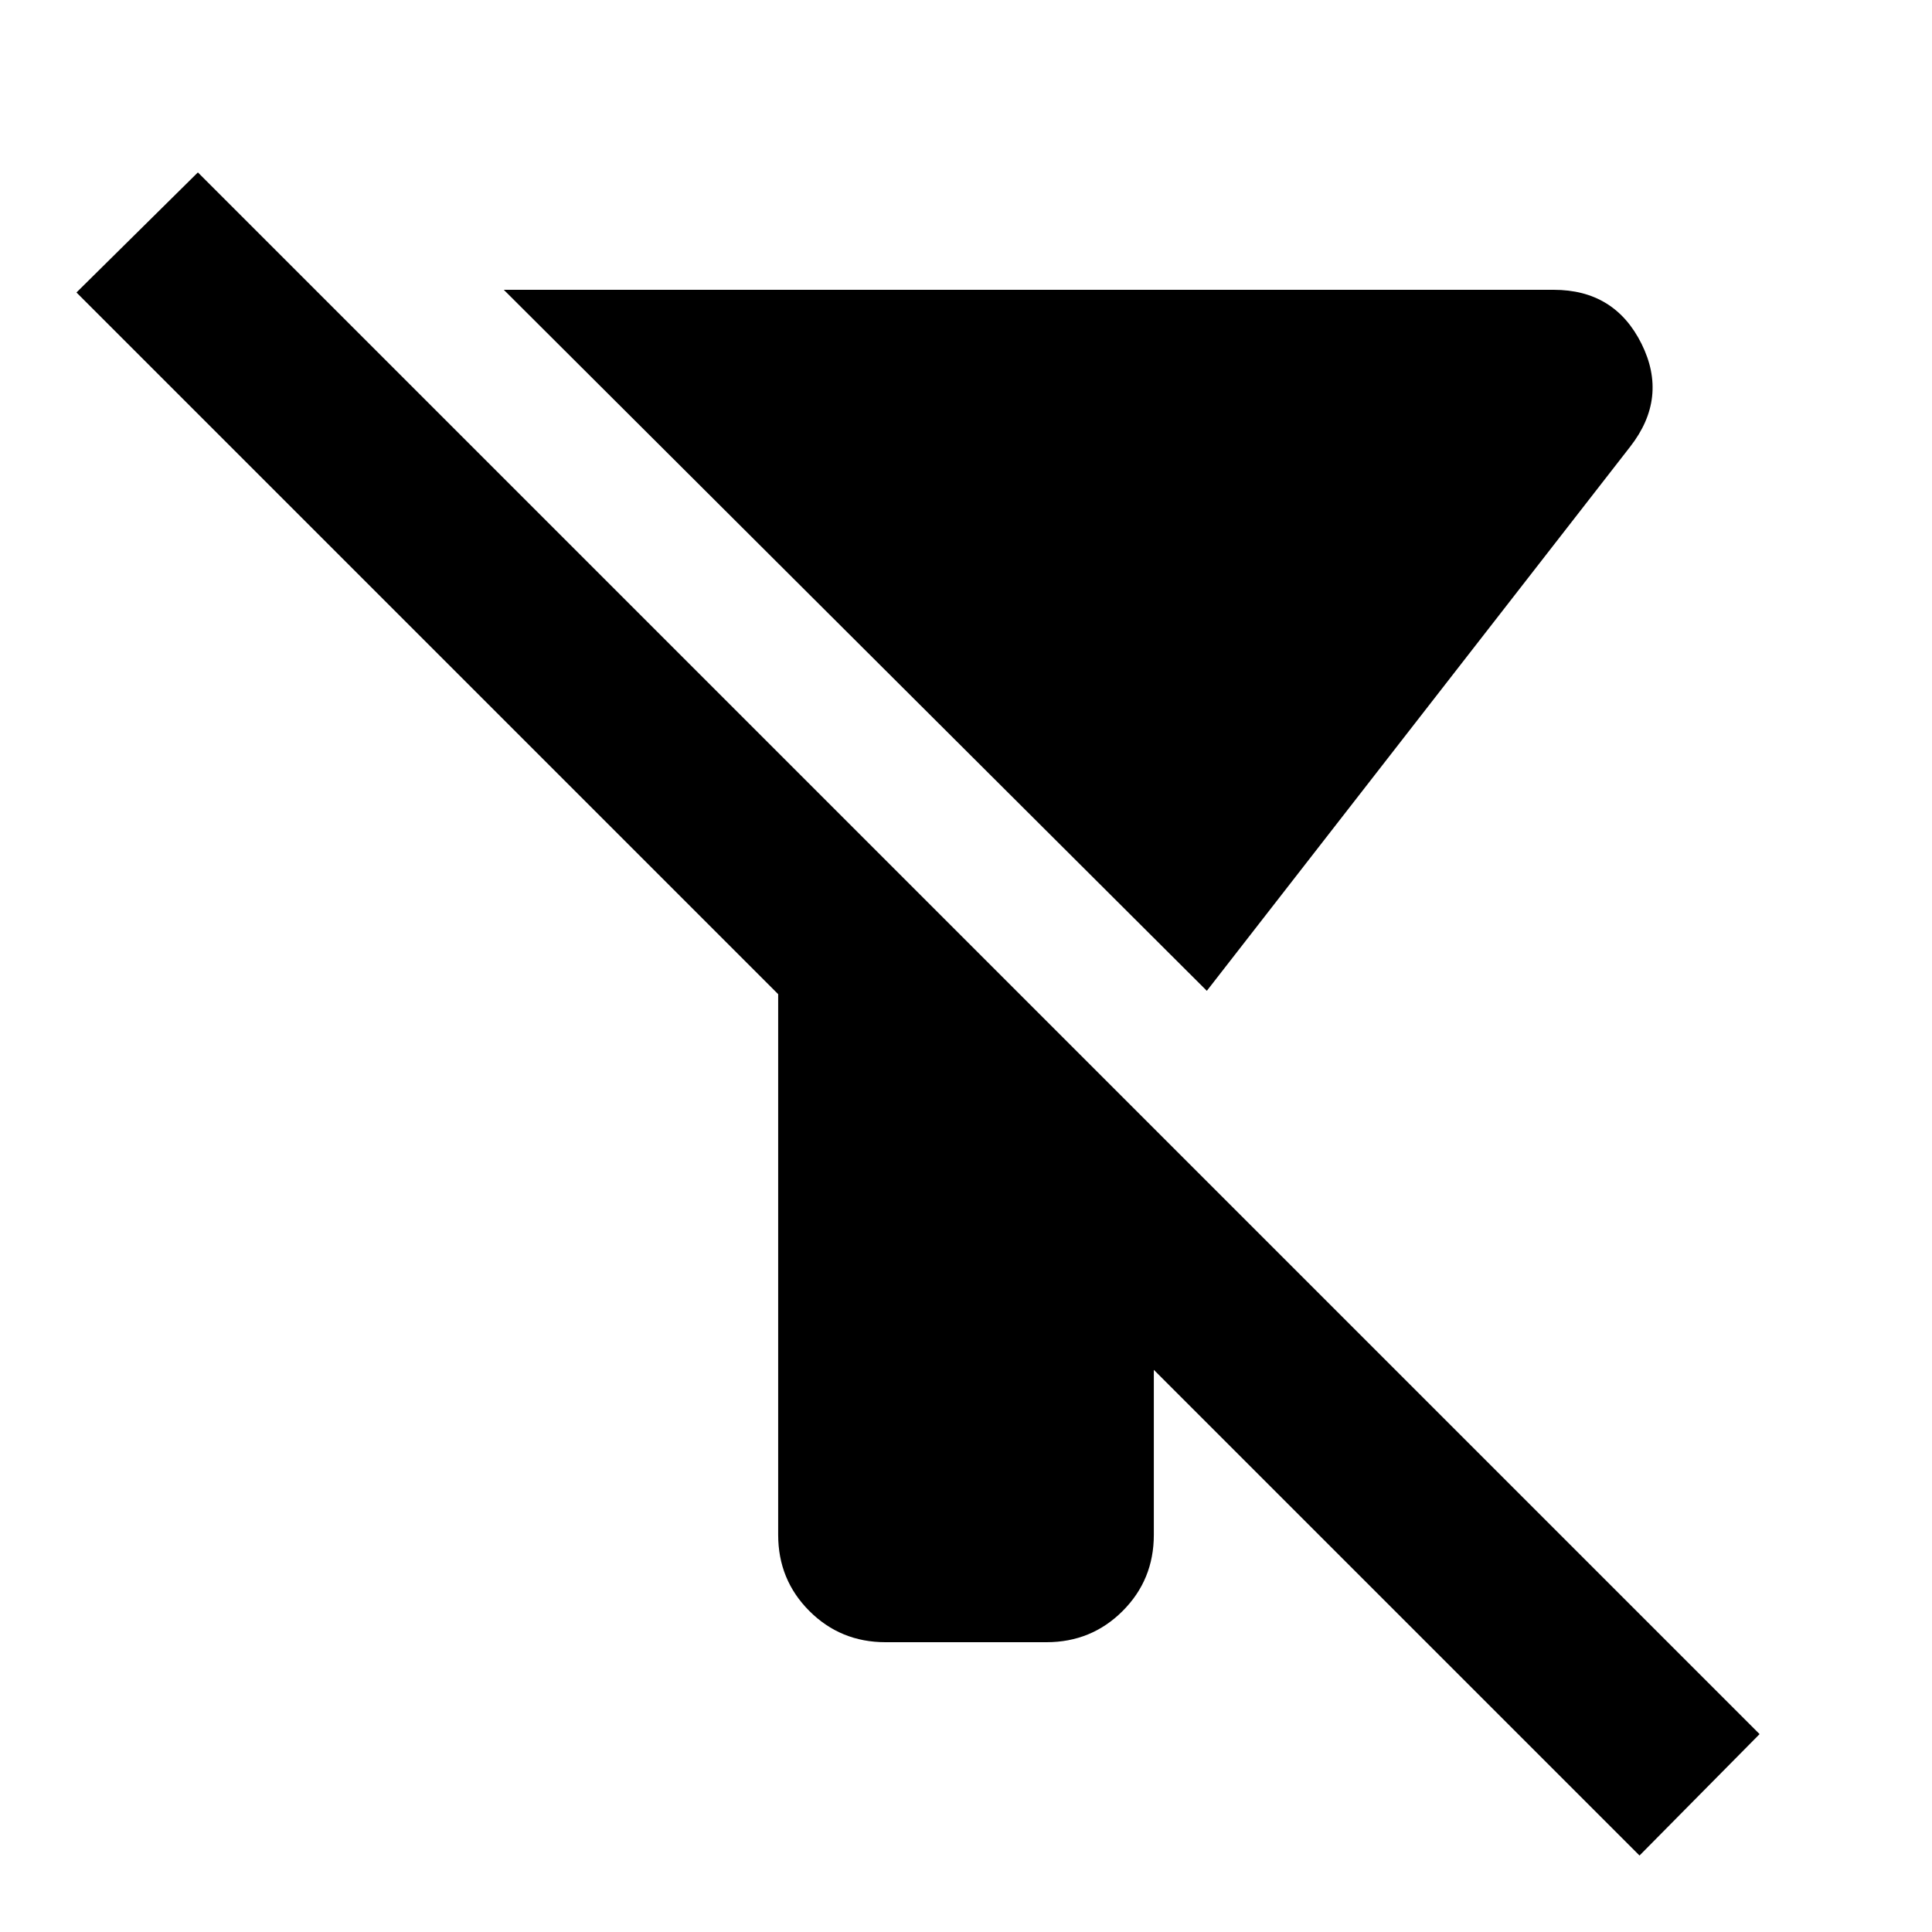 <svg xmlns="http://www.w3.org/2000/svg" height="40" viewBox="0 -960 960 960" width="40"><path d="M599.67-467.67 250.33-816H772q30.33 0 43.67 26.83Q829-762.33 810-738L599.67-467.67ZM814.67-38 573.33-279.33v82q0 22.33-15.5 37.83T520-144h-80q-22.33 0-37.83-15.5t-15.5-37.83V-466L38-814.67l60.33-59.66 776 776L814.67-38Z"/></svg>